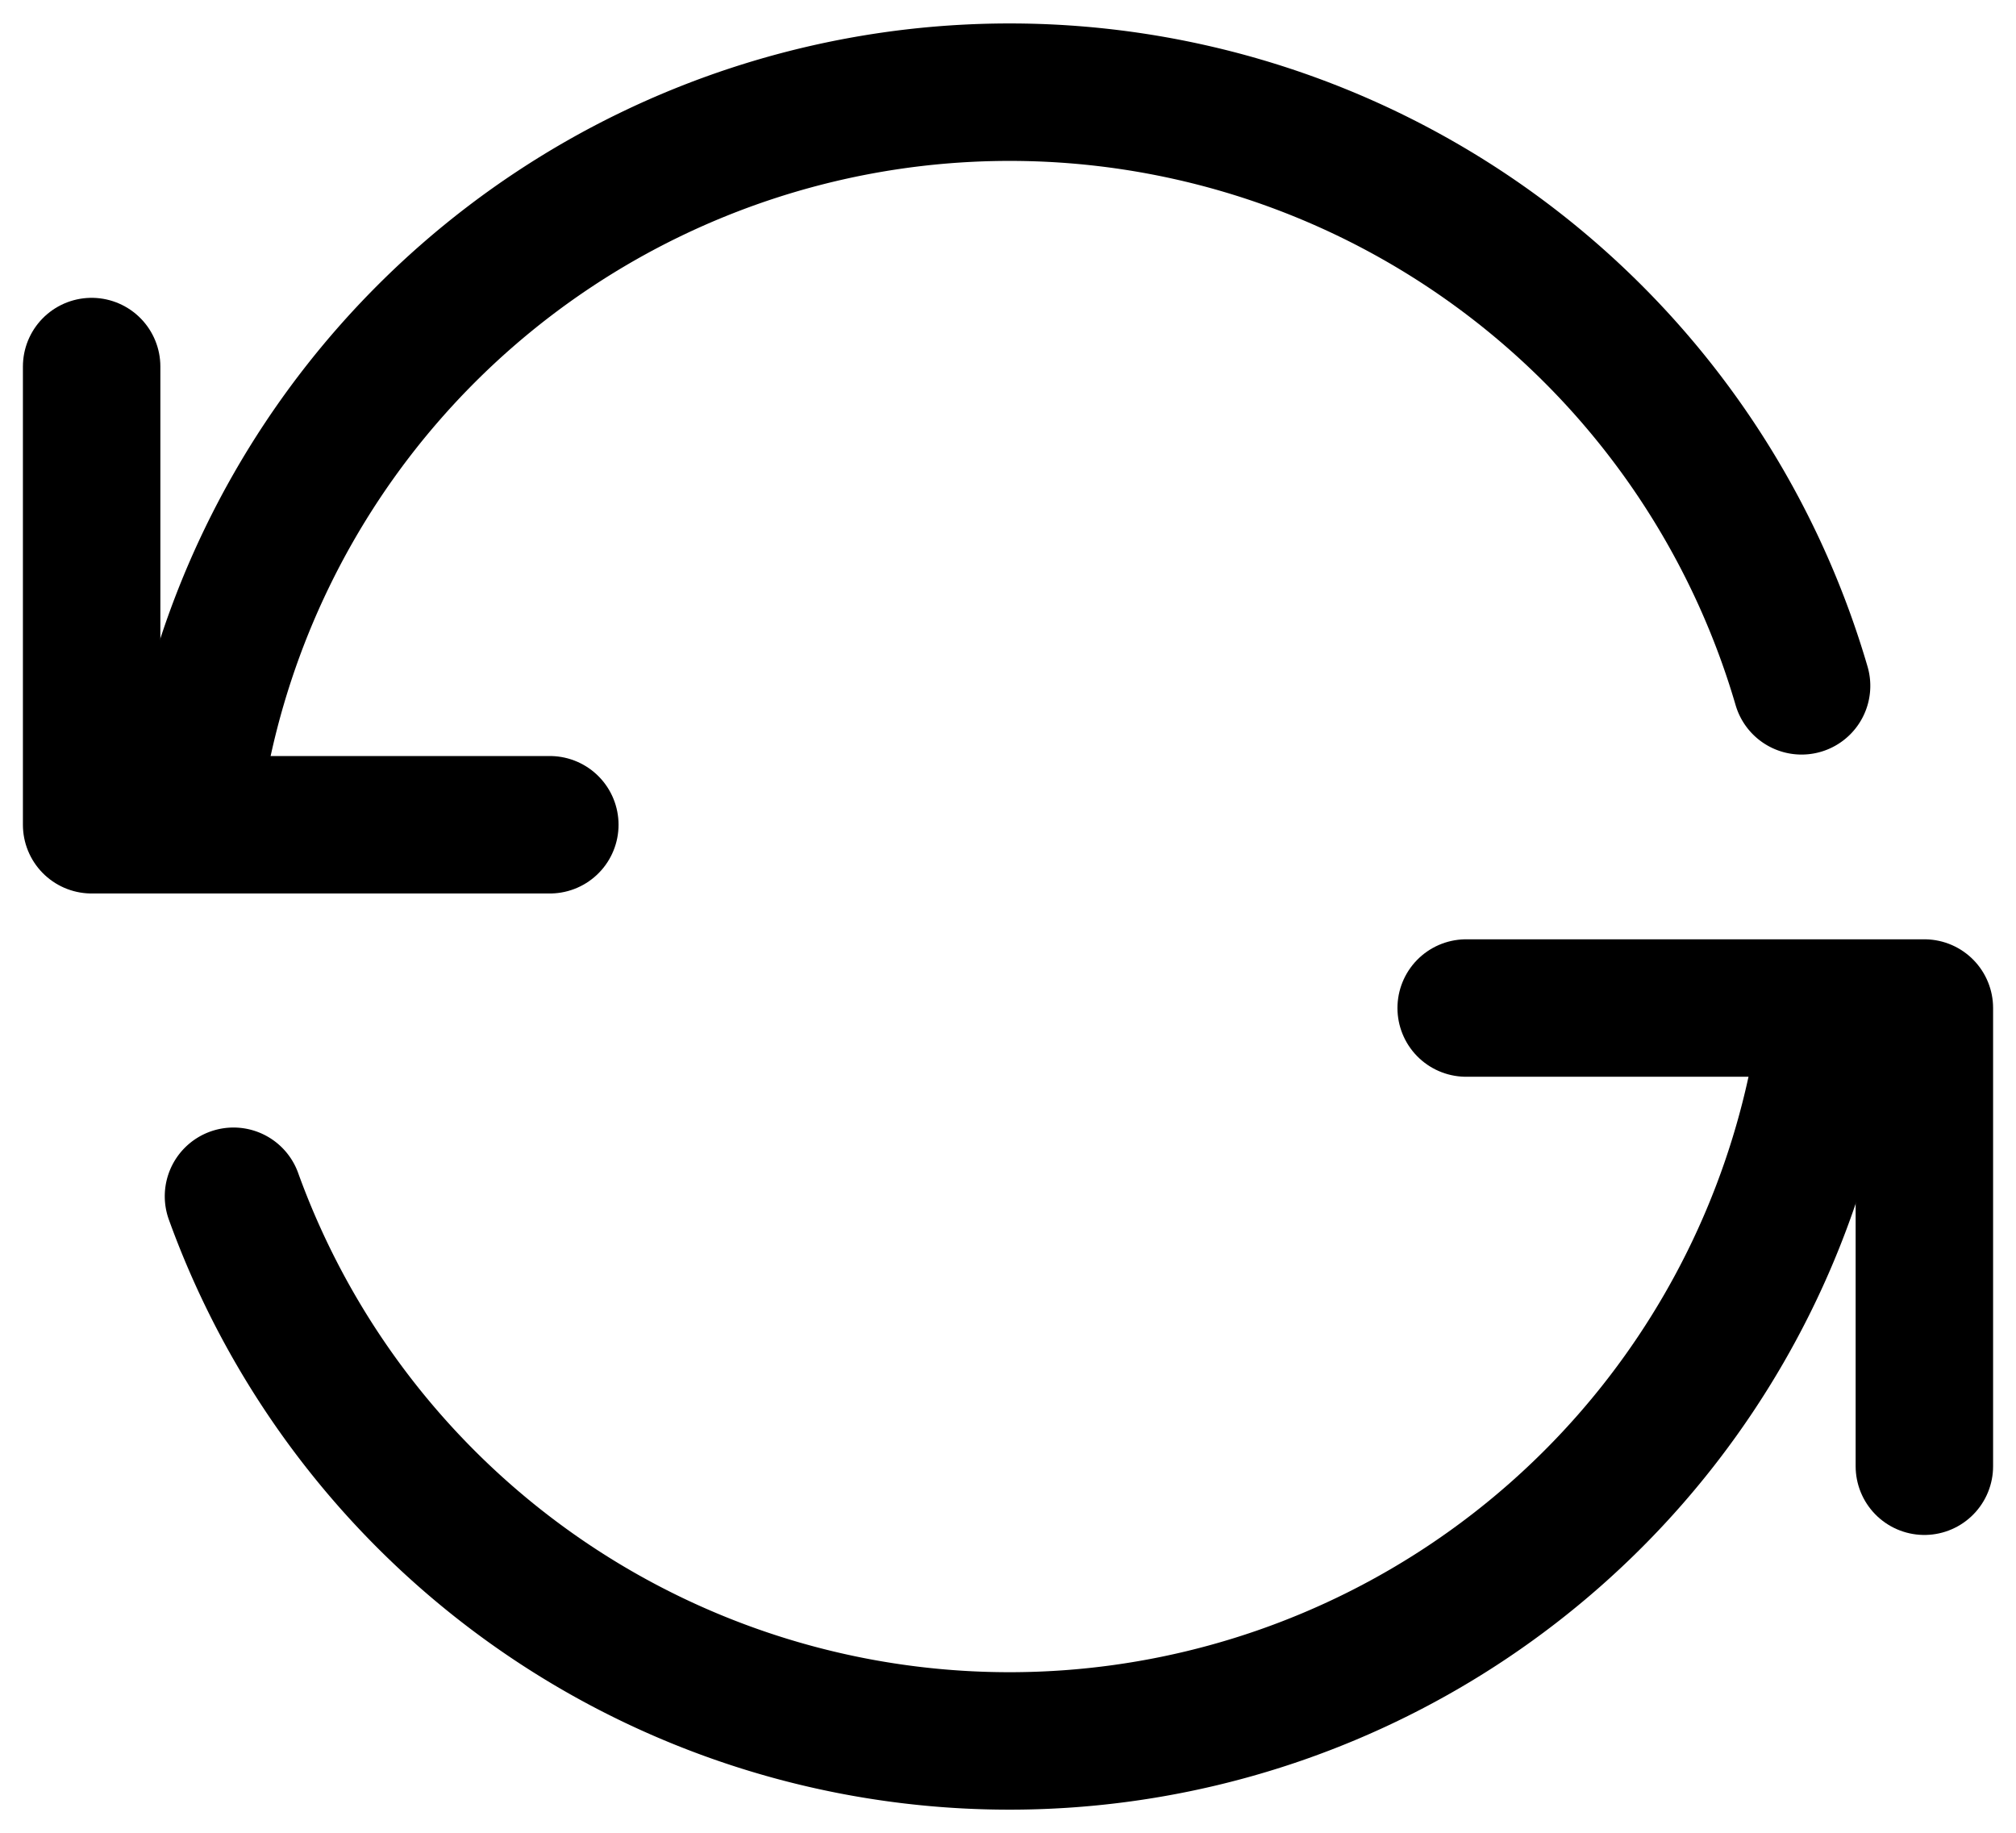 <svg width="22" height="20" viewBox="0 0 22 20" xmlns="http://www.w3.org/2000/svg"><g fill="none" fill-rule="evenodd" stroke="currentColor" stroke-linecap="round" stroke-linejoin="round" stroke-width="1.5"><path d="M19.66 7.484a9.004 9.004 0 0 0-17.494.876m.382 4.694a9.004 9.004 0 0 0 17.292-1.269"/><path d="M1 4v5h5m15 7v-5h-5"/></g></svg>
